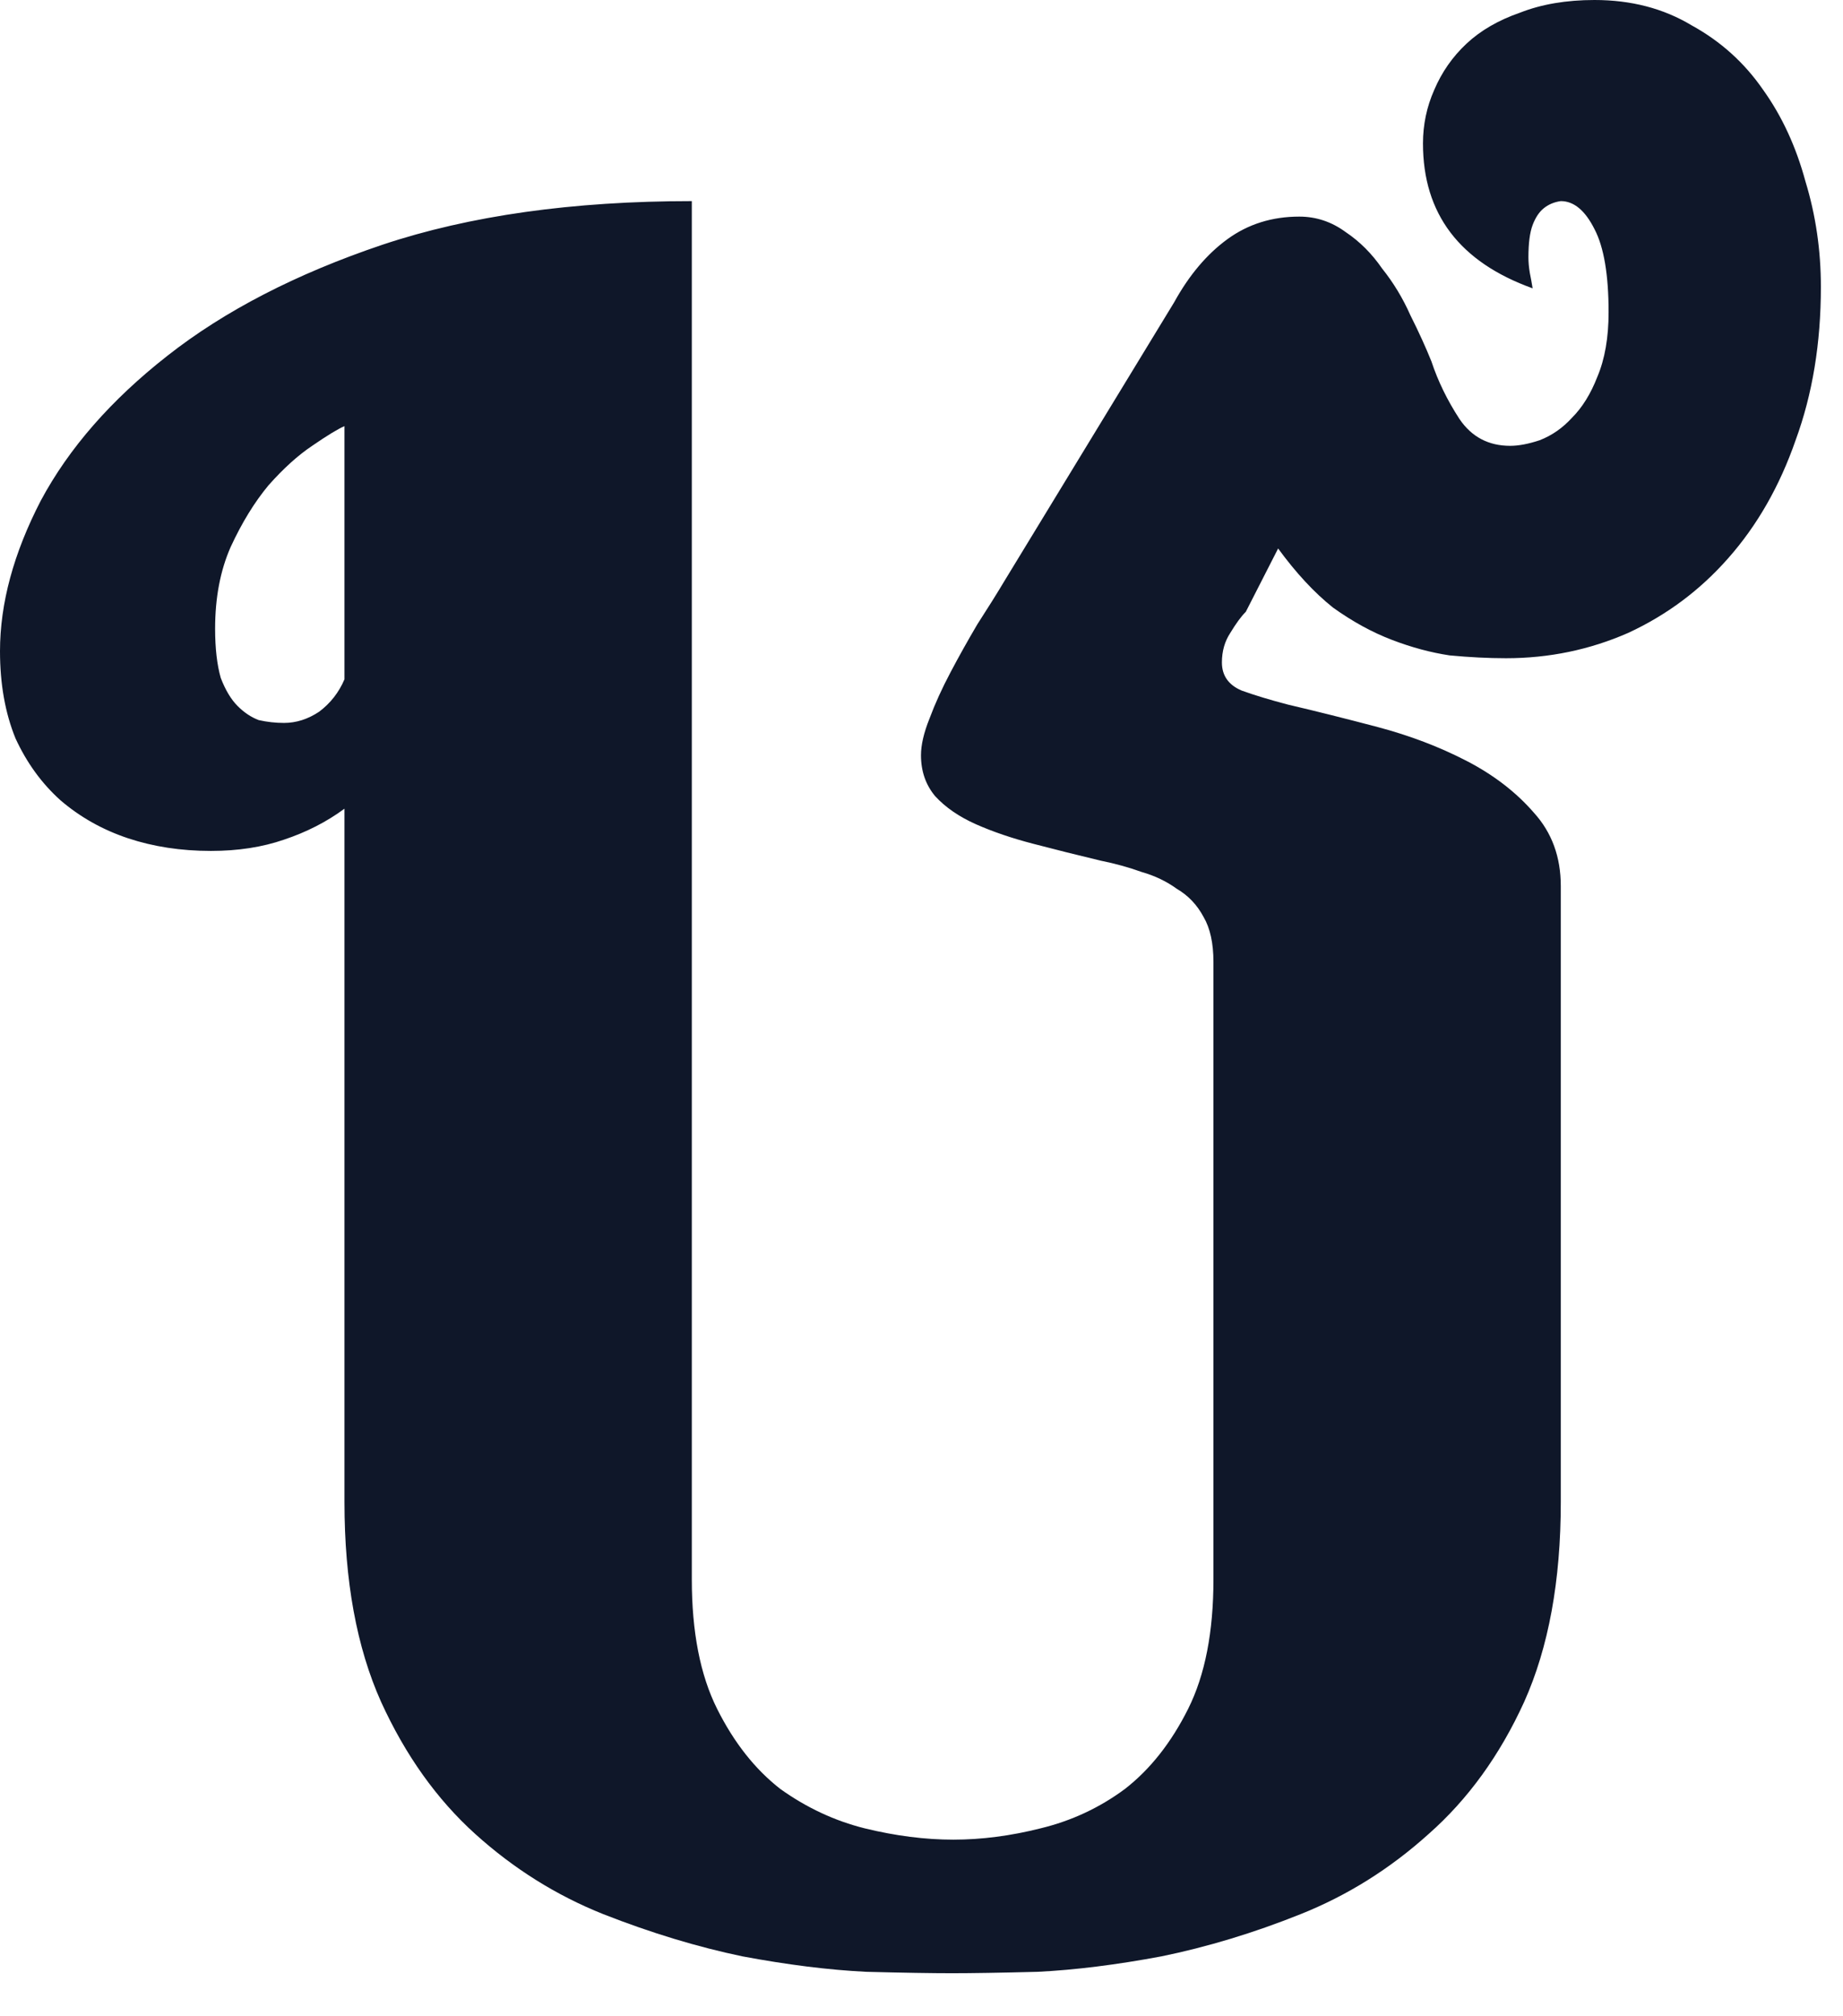 <svg width="32" height="35" viewBox="0 0 32 35" fill="none" xmlns="http://www.w3.org/2000/svg">
<path d="M4.932 12.549C5.143 12.549 5.347 12.484 5.542 12.354C5.737 12.207 5.884 12.02 5.981 11.792V7.397C5.868 7.446 5.68 7.56 5.42 7.739C5.176 7.902 4.923 8.13 4.663 8.423C4.419 8.716 4.199 9.074 4.004 9.497C3.825 9.904 3.735 10.376 3.735 10.913C3.735 11.255 3.768 11.54 3.833 11.768C3.914 11.979 4.012 12.142 4.126 12.256C4.24 12.37 4.362 12.451 4.492 12.5C4.639 12.533 4.785 12.549 4.932 12.549ZM21.069 16.699C21.069 16.374 21.012 16.113 20.898 15.918C20.785 15.706 20.63 15.544 20.435 15.43C20.256 15.3 20.052 15.202 19.824 15.137C19.596 15.055 19.36 14.99 19.116 14.941C18.709 14.844 18.319 14.746 17.944 14.648C17.57 14.551 17.236 14.437 16.943 14.307C16.65 14.176 16.414 14.014 16.235 13.818C16.073 13.623 15.991 13.387 15.991 13.11C15.991 12.931 16.04 12.72 16.138 12.476C16.235 12.215 16.357 11.947 16.504 11.67C16.65 11.393 16.805 11.117 16.968 10.84C17.147 10.563 17.31 10.303 17.456 10.059L20.386 5.249C20.646 4.777 20.955 4.411 21.314 4.15C21.672 3.89 22.087 3.76 22.559 3.76C22.852 3.76 23.12 3.849 23.364 4.028C23.608 4.191 23.82 4.403 23.999 4.663C24.194 4.907 24.357 5.176 24.487 5.469C24.634 5.762 24.756 6.03 24.854 6.274C24.967 6.616 25.13 6.95 25.342 7.275C25.553 7.585 25.846 7.739 26.221 7.739C26.367 7.739 26.538 7.707 26.733 7.642C26.945 7.56 27.132 7.43 27.295 7.251C27.474 7.072 27.62 6.836 27.734 6.543C27.865 6.234 27.93 5.859 27.93 5.42C27.93 4.769 27.848 4.289 27.686 3.979C27.523 3.654 27.328 3.491 27.1 3.491C26.986 3.507 26.888 3.548 26.807 3.613C26.725 3.678 26.66 3.776 26.611 3.906C26.562 4.036 26.538 4.224 26.538 4.468C26.538 4.549 26.546 4.639 26.562 4.736C26.579 4.818 26.595 4.907 26.611 5.005C25.342 4.549 24.707 3.711 24.707 2.49C24.707 2.165 24.772 1.855 24.902 1.562C25.033 1.253 25.22 0.985 25.464 0.757C25.708 0.529 26.017 0.35 26.392 0.22C26.766 0.073 27.197 0 27.686 0C28.32 0 28.882 0.146 29.37 0.439C29.875 0.716 30.29 1.09 30.615 1.562C30.941 2.018 31.185 2.547 31.348 3.149C31.527 3.735 31.616 4.346 31.616 4.98C31.616 5.957 31.47 6.844 31.177 7.642C30.9 8.439 30.509 9.123 30.005 9.692C29.517 10.246 28.939 10.677 28.271 10.986C27.604 11.279 26.896 11.426 26.148 11.426C25.838 11.426 25.513 11.409 25.171 11.377C24.845 11.328 24.512 11.239 24.17 11.108C23.828 10.978 23.486 10.791 23.145 10.547C22.819 10.287 22.502 9.945 22.192 9.521L21.631 10.62C21.549 10.701 21.46 10.824 21.362 10.986C21.265 11.133 21.216 11.304 21.216 11.499C21.216 11.727 21.33 11.89 21.558 11.987C21.785 12.069 22.054 12.15 22.363 12.231C22.852 12.345 23.372 12.476 23.926 12.622C24.479 12.769 24.992 12.964 25.464 13.208C25.936 13.452 26.326 13.753 26.636 14.111C26.945 14.453 27.1 14.876 27.1 15.381V26.074C27.1 27.441 26.888 28.597 26.465 29.541C26.042 30.469 25.488 31.234 24.805 31.836C24.137 32.438 23.397 32.902 22.583 33.227C21.769 33.553 20.963 33.797 20.166 33.96C19.385 34.106 18.669 34.196 18.018 34.228C17.366 34.245 16.87 34.253 16.528 34.253C16.186 34.253 15.69 34.245 15.039 34.228C14.388 34.196 13.672 34.106 12.891 33.96C12.109 33.797 11.304 33.553 10.474 33.227C9.66 32.902 8.919 32.438 8.252 31.836C7.585 31.234 7.039 30.469 6.616 29.541C6.193 28.597 5.981 27.441 5.981 26.074V14.038C5.672 14.266 5.322 14.445 4.932 14.575C4.557 14.705 4.134 14.771 3.662 14.771C3.141 14.771 2.661 14.697 2.222 14.551C1.782 14.404 1.392 14.185 1.05 13.892C0.724 13.599 0.464 13.241 0.269 12.817C0.09 12.378 0 11.873 0 11.304C0 10.474 0.236 9.603 0.708 8.691C1.196 7.78 1.929 6.942 2.905 6.177C3.898 5.396 5.143 4.753 6.641 4.248C8.154 3.743 9.945 3.491 12.012 3.491V27.417C12.012 28.328 12.158 29.077 12.451 29.663C12.744 30.249 13.11 30.713 13.55 31.055C14.005 31.38 14.494 31.608 15.015 31.738C15.552 31.869 16.064 31.934 16.553 31.934C17.041 31.934 17.546 31.869 18.066 31.738C18.604 31.608 19.092 31.38 19.531 31.055C19.971 30.713 20.337 30.249 20.63 29.663C20.923 29.077 21.069 28.328 21.069 27.417V16.699Z" fill="#0F1729"/>
</svg>
